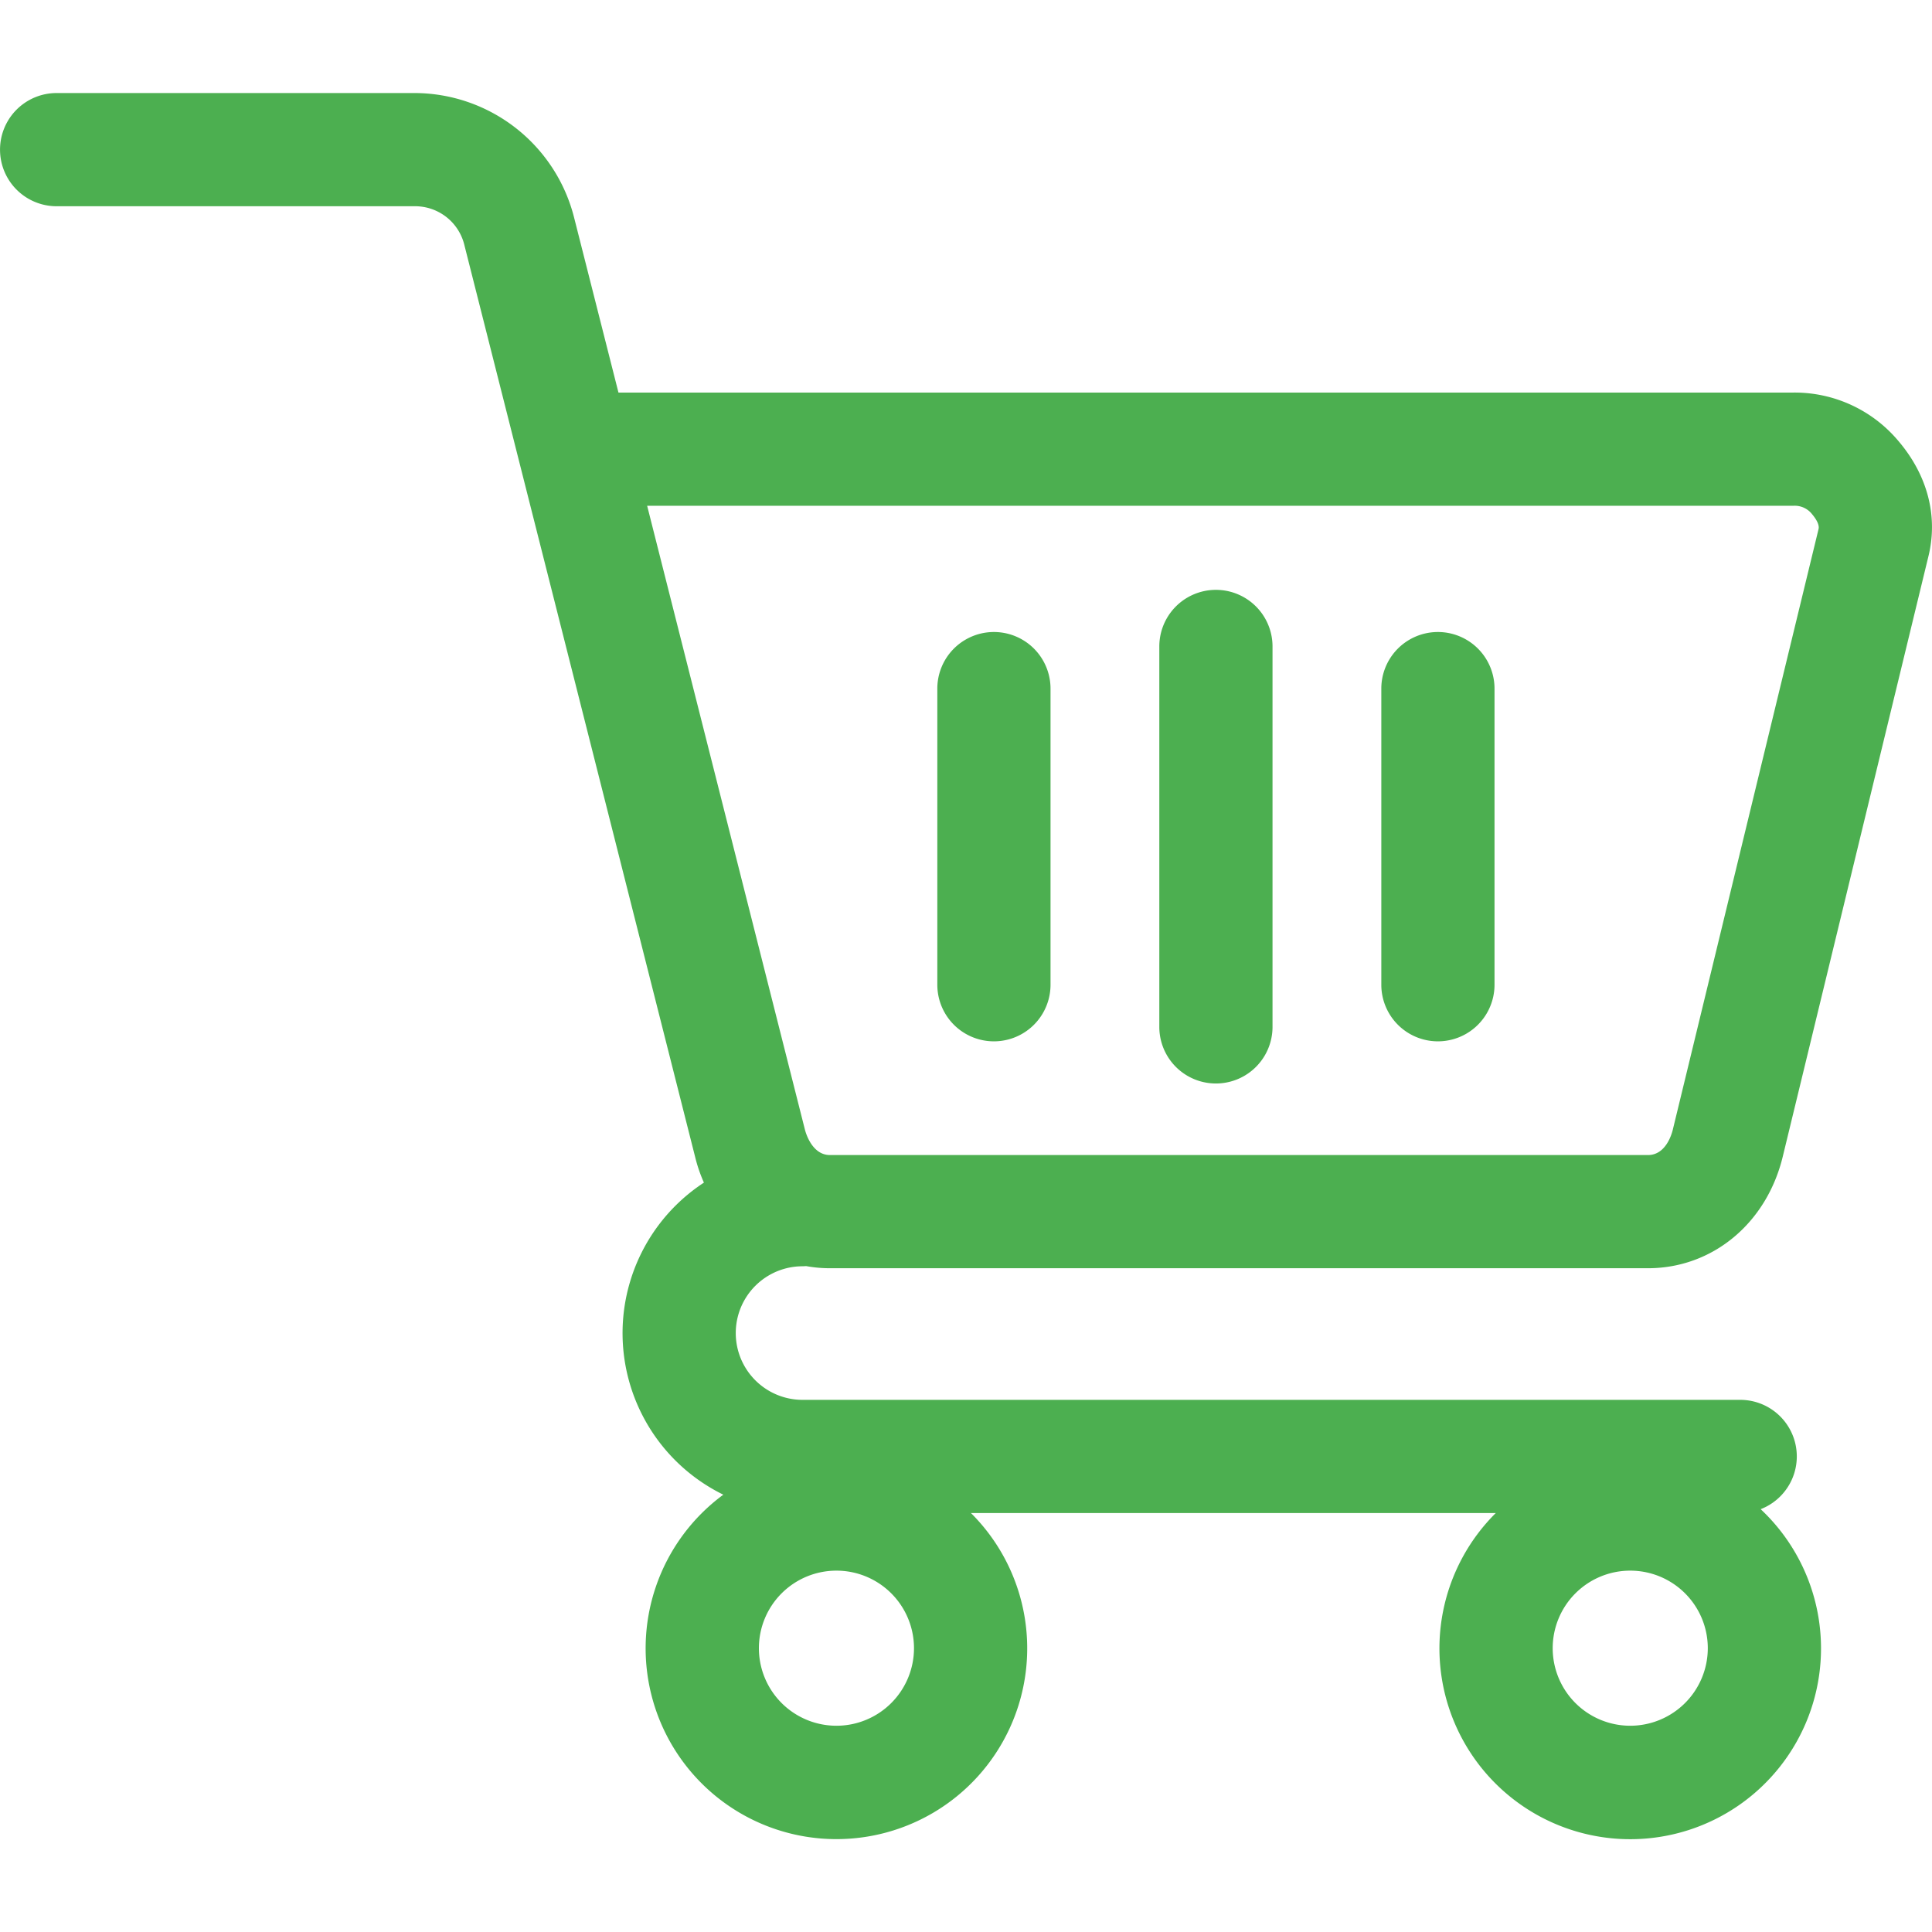 <svg id="Layer_1" height="512" viewBox="0 0 512 512" width="512" xmlns="http://www.w3.org/2000/svg" data-name="Layer 1"><path d="m278.4 182.49v78.475a15 15 0 1 1 -30 0v-78.475a15 15 0 0 1 30 0zm117.662 0v78.475a15 15 0 1 1 -30 0v-78.475a15 15 0 0 1 30 0zm-58.831-11.172v100.819a15 15 0 1 1 -30 0v-100.819a15 15 0 0 1 30 0zm144.7-31.086c.33-1.33-.944-3.047-1.7-3.953a5.831 5.831 0 0 0 -4.906-2.246h-303.825l41.8 165.284c.283 1.132 1.981 6.784 6.652 6.784h216.779c4.718 0 6.275-5.53 6.558-6.638l38.639-159.231zm-49.87 317.107a20.551 20.551 0 1 1 20.522-20.551 20.566 20.566 0 0 1 -20.522 20.551zm-210.414 0a20.551 20.551 0 1 1 20.57-20.551 20.556 20.556 0 0 1 -20.57 20.551zm253.676-353.306h-311.423l-11.746-46.333a43.7 43.7 0 0 0 -42.413-33.043h-94.733a15 15 0 1 0 0 30h94.733a13.439 13.439 0 0 1 13.352 10.4l61.142 241.612a39.294 39.294 0 0 0 2.312 6.737 47.673 47.673 0 0 0 5.142 82.7 50.561 50.561 0 1 0 65.625 4.869h139.08a50.561 50.561 0 1 0 70.2-1.028 14.992 14.992 0 0 0 -5.425-28.972h-248.485a17.7 17.7 0 0 1 0-35.4c.283 0 .613-.028.943-.047a35.031 35.031 0 0 0 6.322.566h216.782c17.079 0 31.421-11.879 35.714-29.566l38.639-159.228c2.547-10.6-.283-21.442-8.068-30.528a35.874 35.874 0 0 0 -27.693-12.739z" fill="#4caf50" fill-rule="evenodd"/></svg>